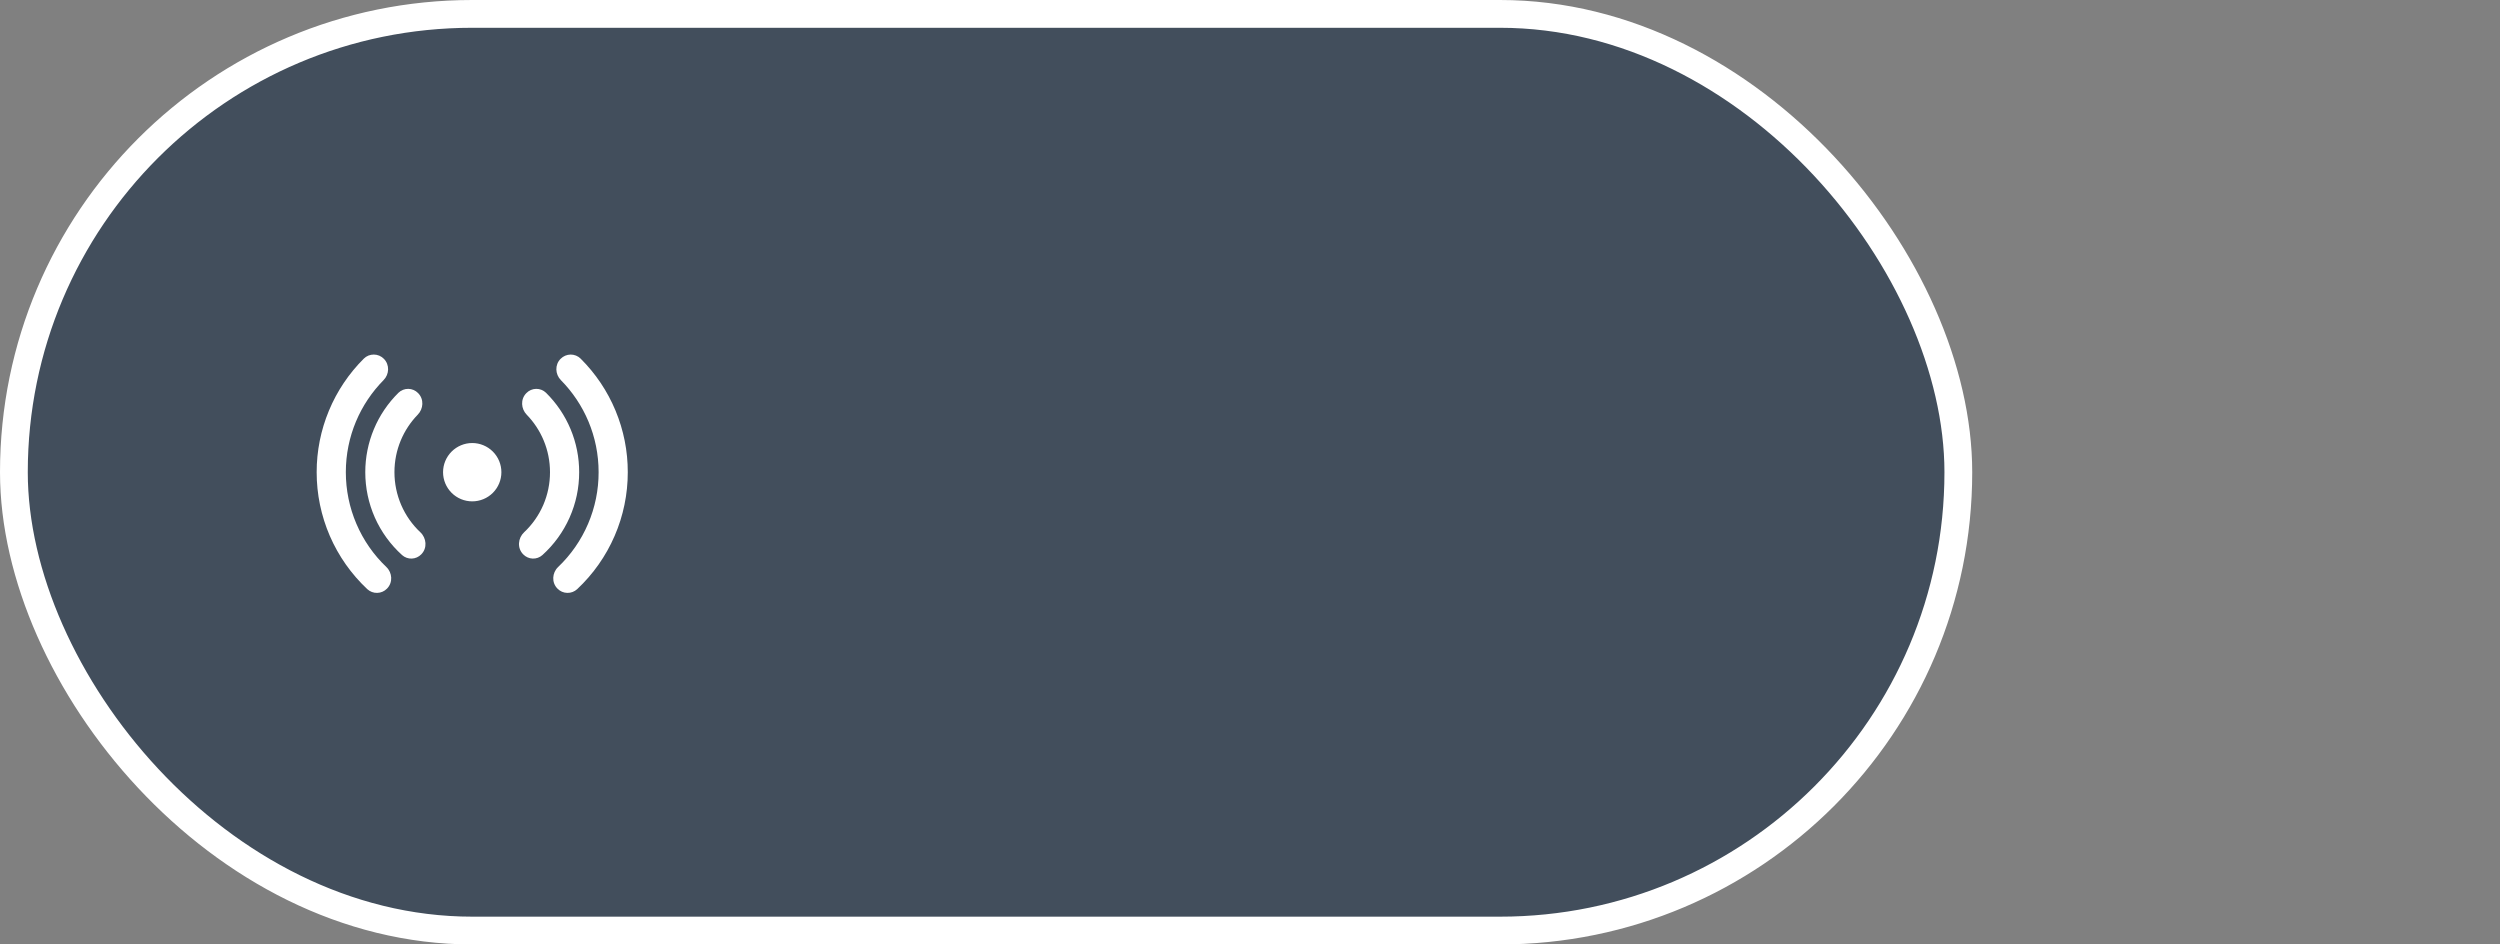<svg width="90" height="34" viewBox="0 0 90 34" fill="none" xmlns="http://www.w3.org/2000/svg">
    <rect x="0" y="0" width="90" height="34" fill="#808080" stroke="none"/>
    <rect x="0.5" y="0.5" width="70" height="33" rx="16.5" fill="#29394D" fill-opacity="0.7" stroke="white"/>
    <path d="M13.818 12.916C13.771 12.868 13.715 12.831 13.654 12.804C13.592 12.778 13.526 12.764 13.46 12.764C13.393 12.763 13.326 12.776 13.265 12.8C13.203 12.825 13.146 12.862 13.099 12.909C12.56 13.445 12.132 14.082 11.841 14.784C11.549 15.486 11.399 16.239 11.4 16.999C11.399 17.788 11.561 18.57 11.874 19.294C12.188 20.018 12.647 20.67 13.223 21.21C13.32 21.299 13.448 21.348 13.58 21.344C13.712 21.341 13.838 21.287 13.93 21.192C14.151 20.971 14.124 20.619 13.911 20.415C13.449 19.975 13.081 19.445 12.83 18.857C12.579 18.27 12.45 17.638 12.45 16.999C12.45 15.707 12.969 14.535 13.81 13.683C14.014 13.476 14.034 13.133 13.818 12.916ZM15.05 14.15C14.958 14.055 14.832 14.001 14.7 13.999C14.567 13.997 14.44 14.047 14.345 14.139C13.966 14.513 13.665 14.958 13.46 15.449C13.255 15.94 13.15 16.467 13.15 16.999C13.15 17.562 13.267 18.118 13.495 18.633C13.724 19.147 14.058 19.607 14.476 19.984C14.572 20.069 14.697 20.114 14.825 20.109C14.953 20.104 15.074 20.05 15.164 19.958C15.393 19.729 15.351 19.367 15.135 19.164C14.839 18.887 14.604 18.551 14.443 18.179C14.283 17.806 14.2 17.405 14.2 16.999C14.2 16.194 14.52 15.463 15.04 14.927C15.241 14.722 15.274 14.373 15.05 14.15ZM18.951 14.15C19.043 14.055 19.169 14.001 19.301 13.999C19.433 13.997 19.561 14.047 19.656 14.139C20.035 14.513 20.336 14.958 20.541 15.449C20.746 15.94 20.851 16.467 20.85 16.999C20.851 17.562 20.734 18.118 20.505 18.633C20.277 19.147 19.943 19.607 19.525 19.984C19.429 20.069 19.304 20.114 19.176 20.109C19.048 20.104 18.927 20.05 18.837 19.958C18.608 19.729 18.65 19.367 18.866 19.164C19.161 18.887 19.397 18.551 19.558 18.179C19.718 17.806 19.801 17.405 19.8 16.999C19.8 16.194 19.48 15.463 18.96 14.927C18.76 14.722 18.727 14.373 18.951 14.15ZM20.183 12.917C20.23 12.869 20.286 12.831 20.347 12.805C20.409 12.779 20.474 12.765 20.541 12.764C20.608 12.764 20.674 12.776 20.736 12.801C20.798 12.826 20.855 12.863 20.902 12.91C21.441 13.446 21.869 14.083 22.16 14.785C22.452 15.487 22.601 16.239 22.6 16.999C22.601 17.788 22.44 18.57 22.126 19.294C21.813 20.018 21.354 20.67 20.778 21.21C20.681 21.299 20.553 21.348 20.421 21.344C20.288 21.341 20.163 21.287 20.071 21.192C19.849 20.971 19.877 20.619 20.09 20.415C20.552 19.975 20.92 19.445 21.171 18.857C21.422 18.27 21.551 17.638 21.55 16.999C21.55 15.707 21.032 14.535 20.19 13.683C19.987 13.476 19.966 13.133 20.183 12.916V12.917ZM17 15.949C16.722 15.949 16.455 16.06 16.258 16.257C16.061 16.454 15.95 16.721 15.95 16.999C15.95 17.278 16.061 17.545 16.258 17.742C16.455 17.939 16.722 18.049 17 18.049C17.279 18.049 17.546 17.939 17.743 17.742C17.94 17.545 18.05 17.278 18.05 16.999C18.05 16.721 17.94 16.454 17.743 16.257C17.546 16.06 17.279 15.949 17 15.949Z" fill="white"/>
</svg>
